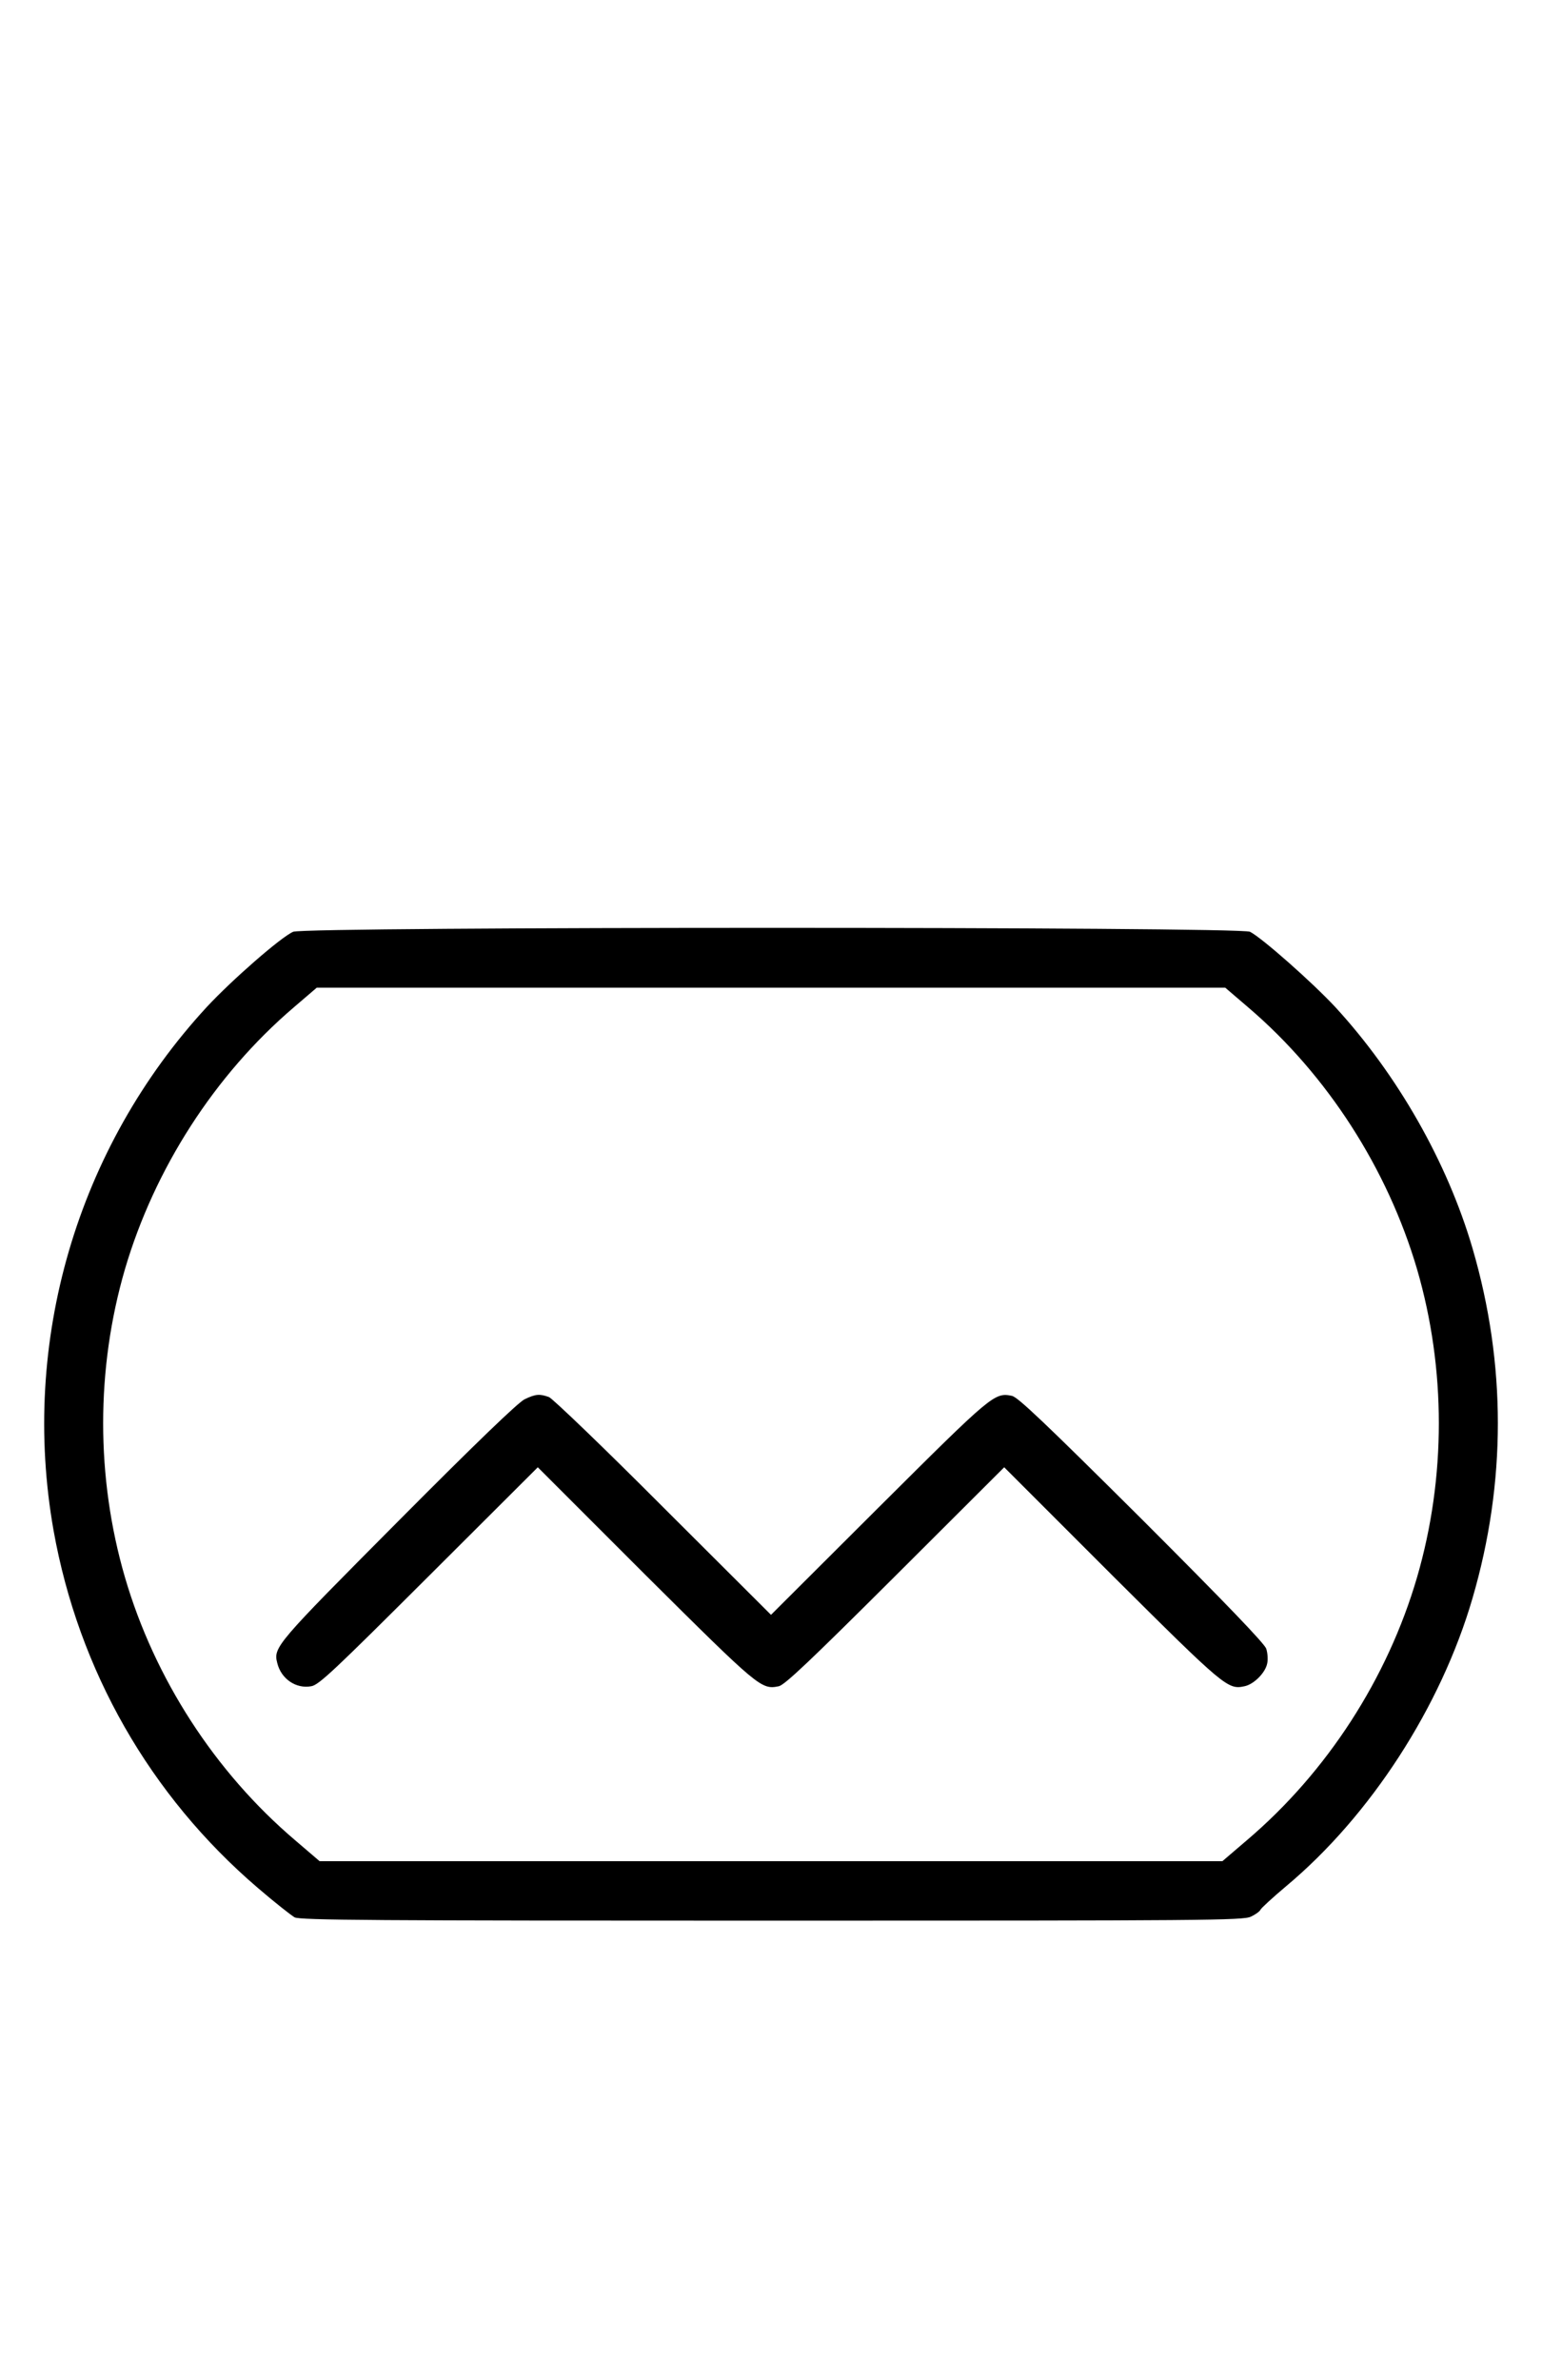 <?xml version="1.0" standalone="no"?>
<!DOCTYPE svg PUBLIC "-//W3C//DTD SVG 20010904//EN"
 "http://www.w3.org/TR/2001/REC-SVG-20010904/DTD/svg10.dtd">
<svg version="1.0" xmlns="http://www.w3.org/2000/svg"
 width="648pt" height="1000pt" viewBox="0 0 648 1000"
 preserveAspectRatio="xMidYMid meet">
<g transform="translate(0,1000) scale(0.1,-0.1)"
fill="#000000" stroke="none">
<path d="M1232 6085 c-51 -22 -257 -202 -363 -316 -546 -592 -784 -1407 -644
-2199 105 -588 405 -1114 858 -1502 71 -61 141 -116 155 -124 23 -12 331 -14
2005 -14 1822 0 1982 1 2014 17 19 9 37 22 40 29 2 6 51 51 108 99 354 296
650 753 783 1210 142 486 142 984 0 1470 -106 362 -315 729 -577 1014 -96 103
-306 289 -358 316 -42 22 -3971 22 -4021 0z m4015 -319 c331 -283 584 -677
708 -1099 122 -419 122 -875 0 -1294 -124 -425 -378 -818 -714 -1104 l-104
-89 -1897 0 -1897 0 -104 89 c-336 286 -590 679 -714 1104 -122 419 -122 875
0 1294 124 422 377 816 708 1099 l98 84 1909 0 1909 0 98 -84z"/>
<path d="M2205 4121 c-27 -13 -201 -180 -531 -512 -513 -516 -526 -530 -509
-596 16 -67 79 -110 143 -98 32 5 98 68 494 463 l458 457 452 -452 c479 -476
487 -483 561 -468 25 6 127 102 489 463 l458 457 452 -452 c476 -474 488 -483
558 -468 39 8 87 56 95 95 4 16 2 45 -4 63 -8 22 -165 186 -523 544 -408 406
-520 512 -545 518 -74 15 -82 8 -561 -469 l-452 -451 -453 452 c-248 249 -465
457 -480 463 -39 14 -56 13 -102 -9z"/>
</g>
</svg>
